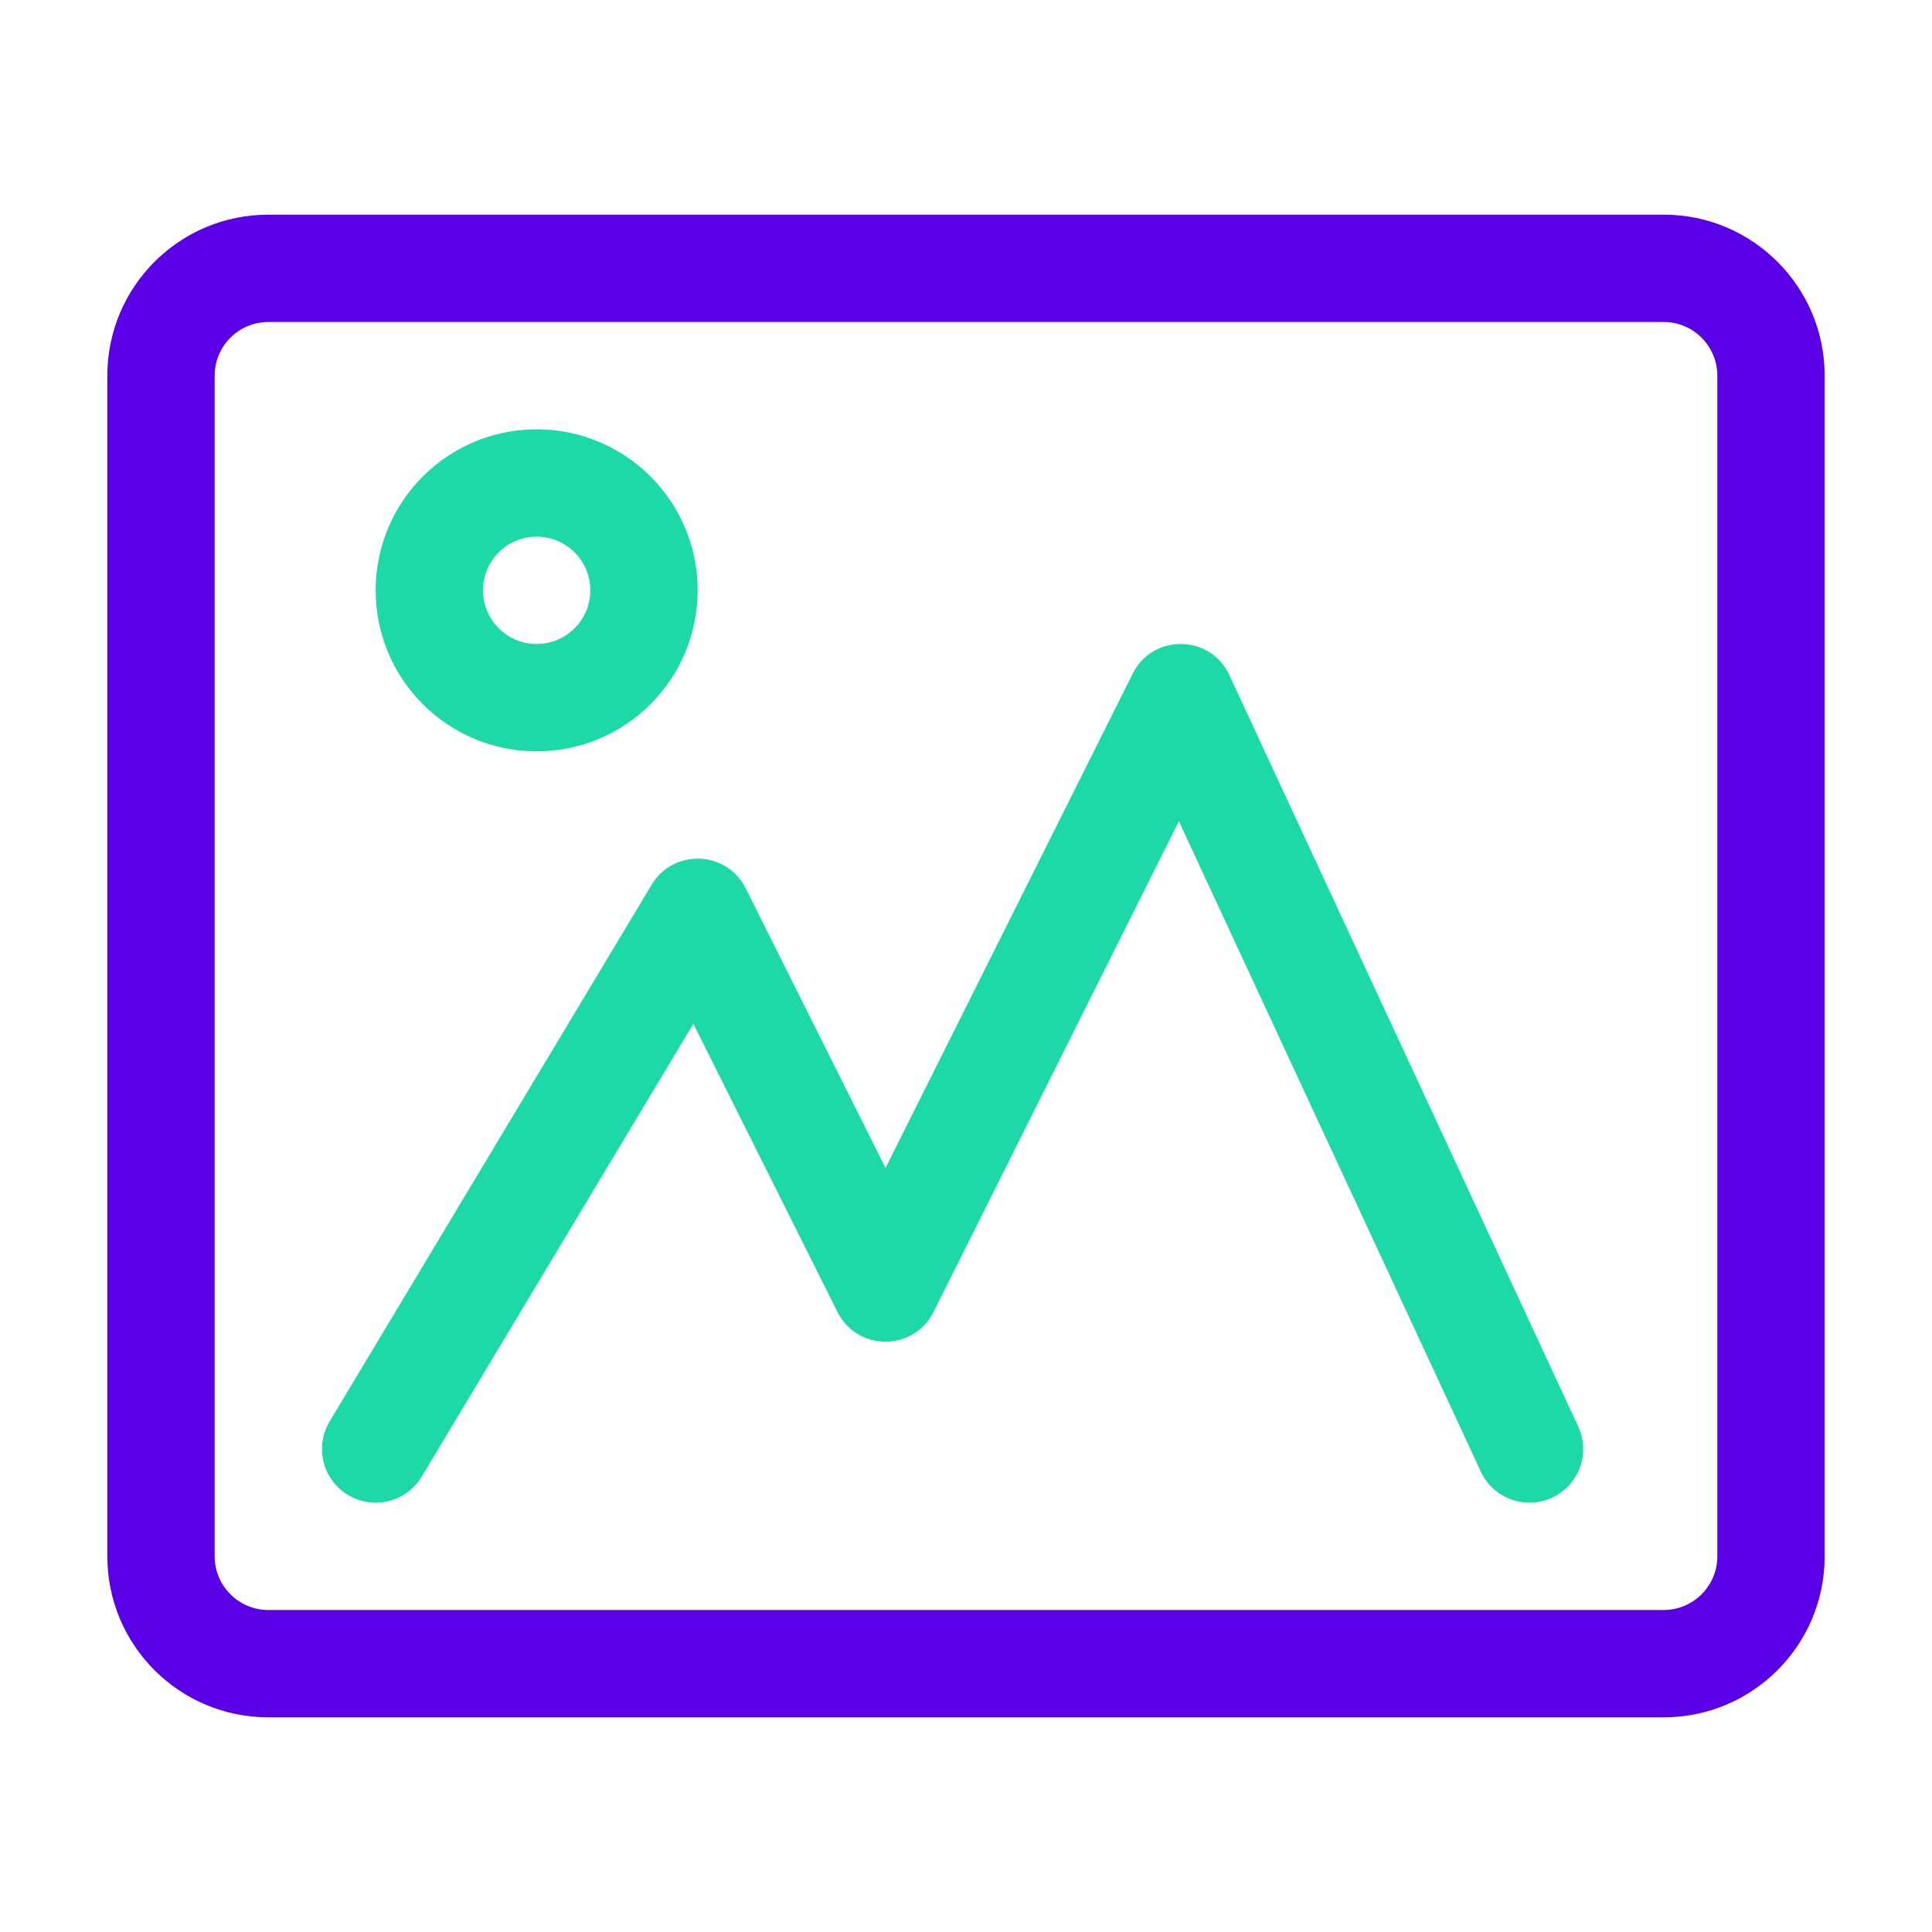 <svg width="36" height="36" viewBox="0 0 36 36" fill="none" xmlns="http://www.w3.org/2000/svg">
<path fill-rule="evenodd" clip-rule="evenodd" d="M31 6H5C4.448 6 4 6.448 4 7V29C4 29.552 4.448 30 5 30H31C31.552 30 32 29.552 32 29V7C32 6.448 31.552 6 31 6ZM5 4C3.343 4 2 5.343 2 7V29C2 30.657 3.343 32 5 32H31C32.657 32 34 30.657 34 29V7C34 5.343 32.657 4 31 4H5Z" fill="#5900E7"/>
<path fill-rule="evenodd" clip-rule="evenodd" d="M21.106 12.553C21.48 11.804 22.555 11.819 22.907 12.579L29.407 26.579C29.64 27.08 29.422 27.674 28.921 27.907C28.42 28.14 27.826 27.922 27.593 27.421L21.967 15.303L17.395 24.447C17.026 25.184 15.974 25.184 15.606 24.447L12.92 19.077L7.858 27.515C7.574 27.988 6.959 28.142 6.486 27.858C6.012 27.573 5.859 26.959 6.143 26.486L12.143 16.486C12.549 15.809 13.542 15.847 13.895 16.553L16.5 21.764L21.106 12.553Z" fill="#1DD8A7"/>
<path fill-rule="evenodd" clip-rule="evenodd" d="M10 12C10.552 12 11 11.552 11 11C11 10.448 10.552 10 10 10C9.448 10 9 10.448 9 11C9 11.552 9.448 12 10 12ZM10 14C11.657 14 13 12.657 13 11C13 9.343 11.657 8 10 8C8.343 8 7 9.343 7 11C7 12.657 8.343 14 10 14Z" fill="#1DD8A7"/>
</svg>
